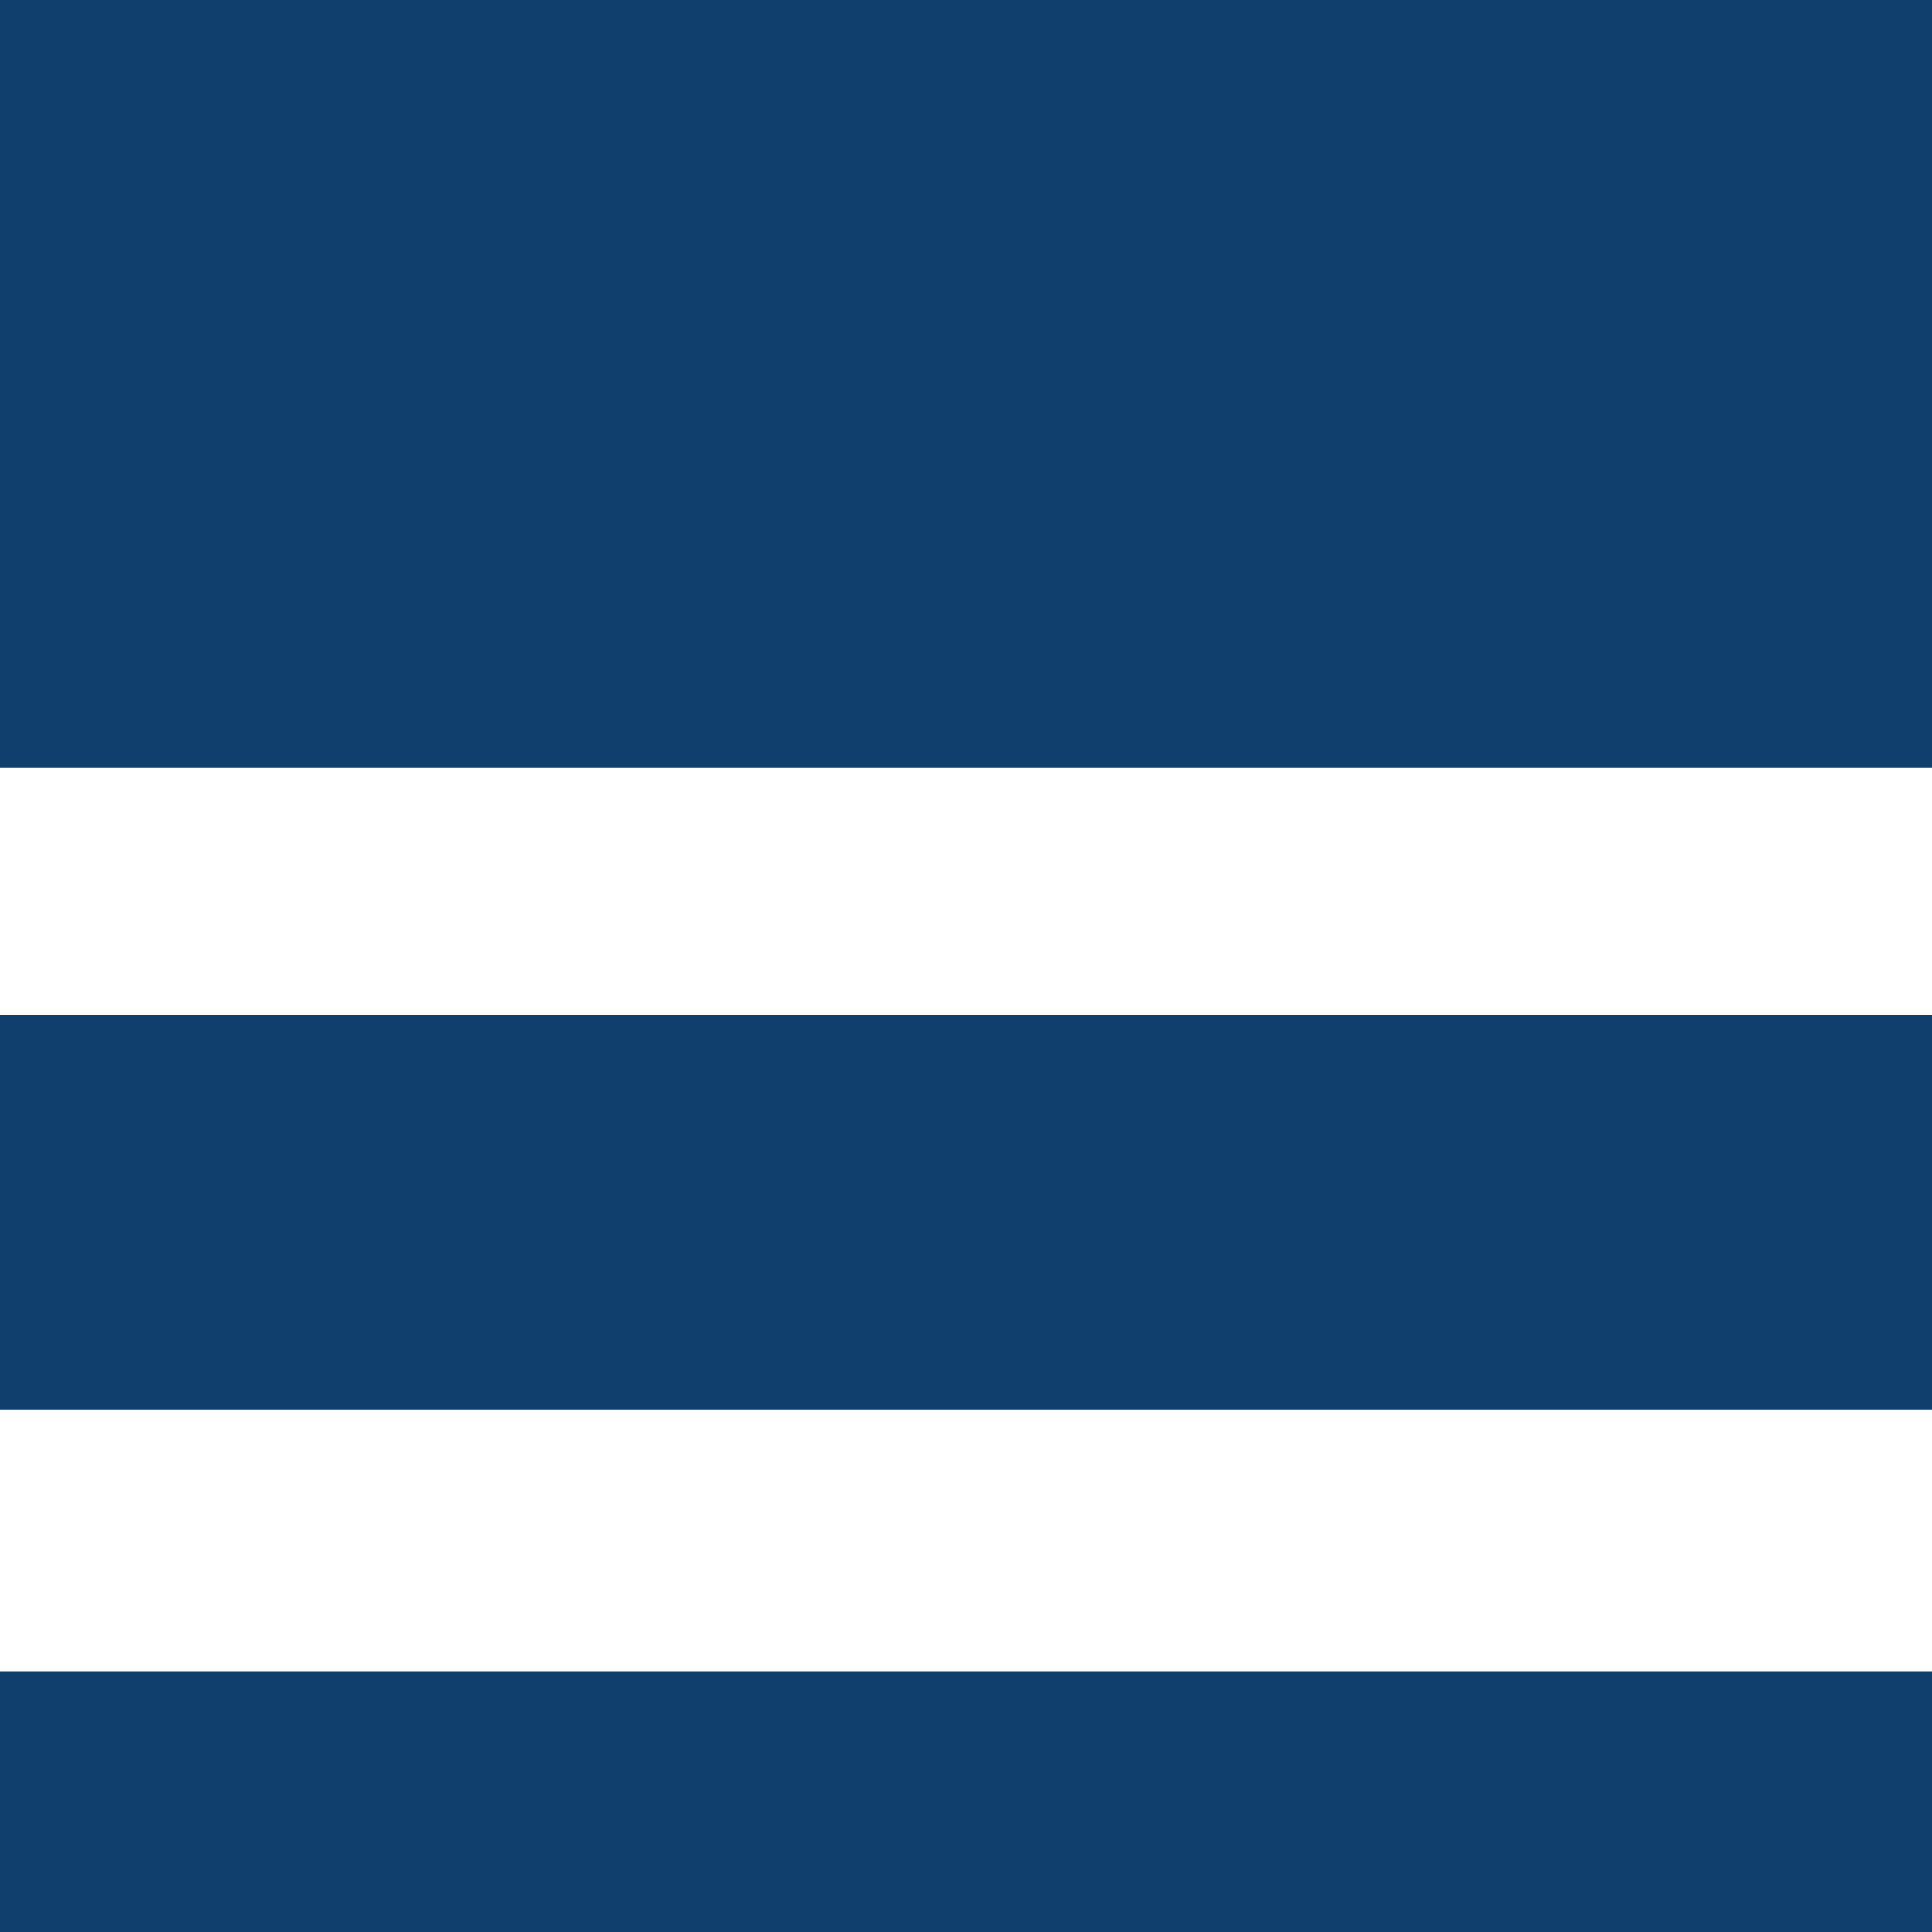 <svg xmlns="http://www.w3.org/2000/svg" viewBox="0 0 20 20"><defs><style>.cls-1{fill:#113f6d;}</style></defs><g><g><rect class="cls-1" width="20" height="7.95"/><rect class="cls-1" y="17.3" width="20" height="2.7"/><rect class="cls-1" y="10.51" width="20" height="4.08"/></g></g></svg>
